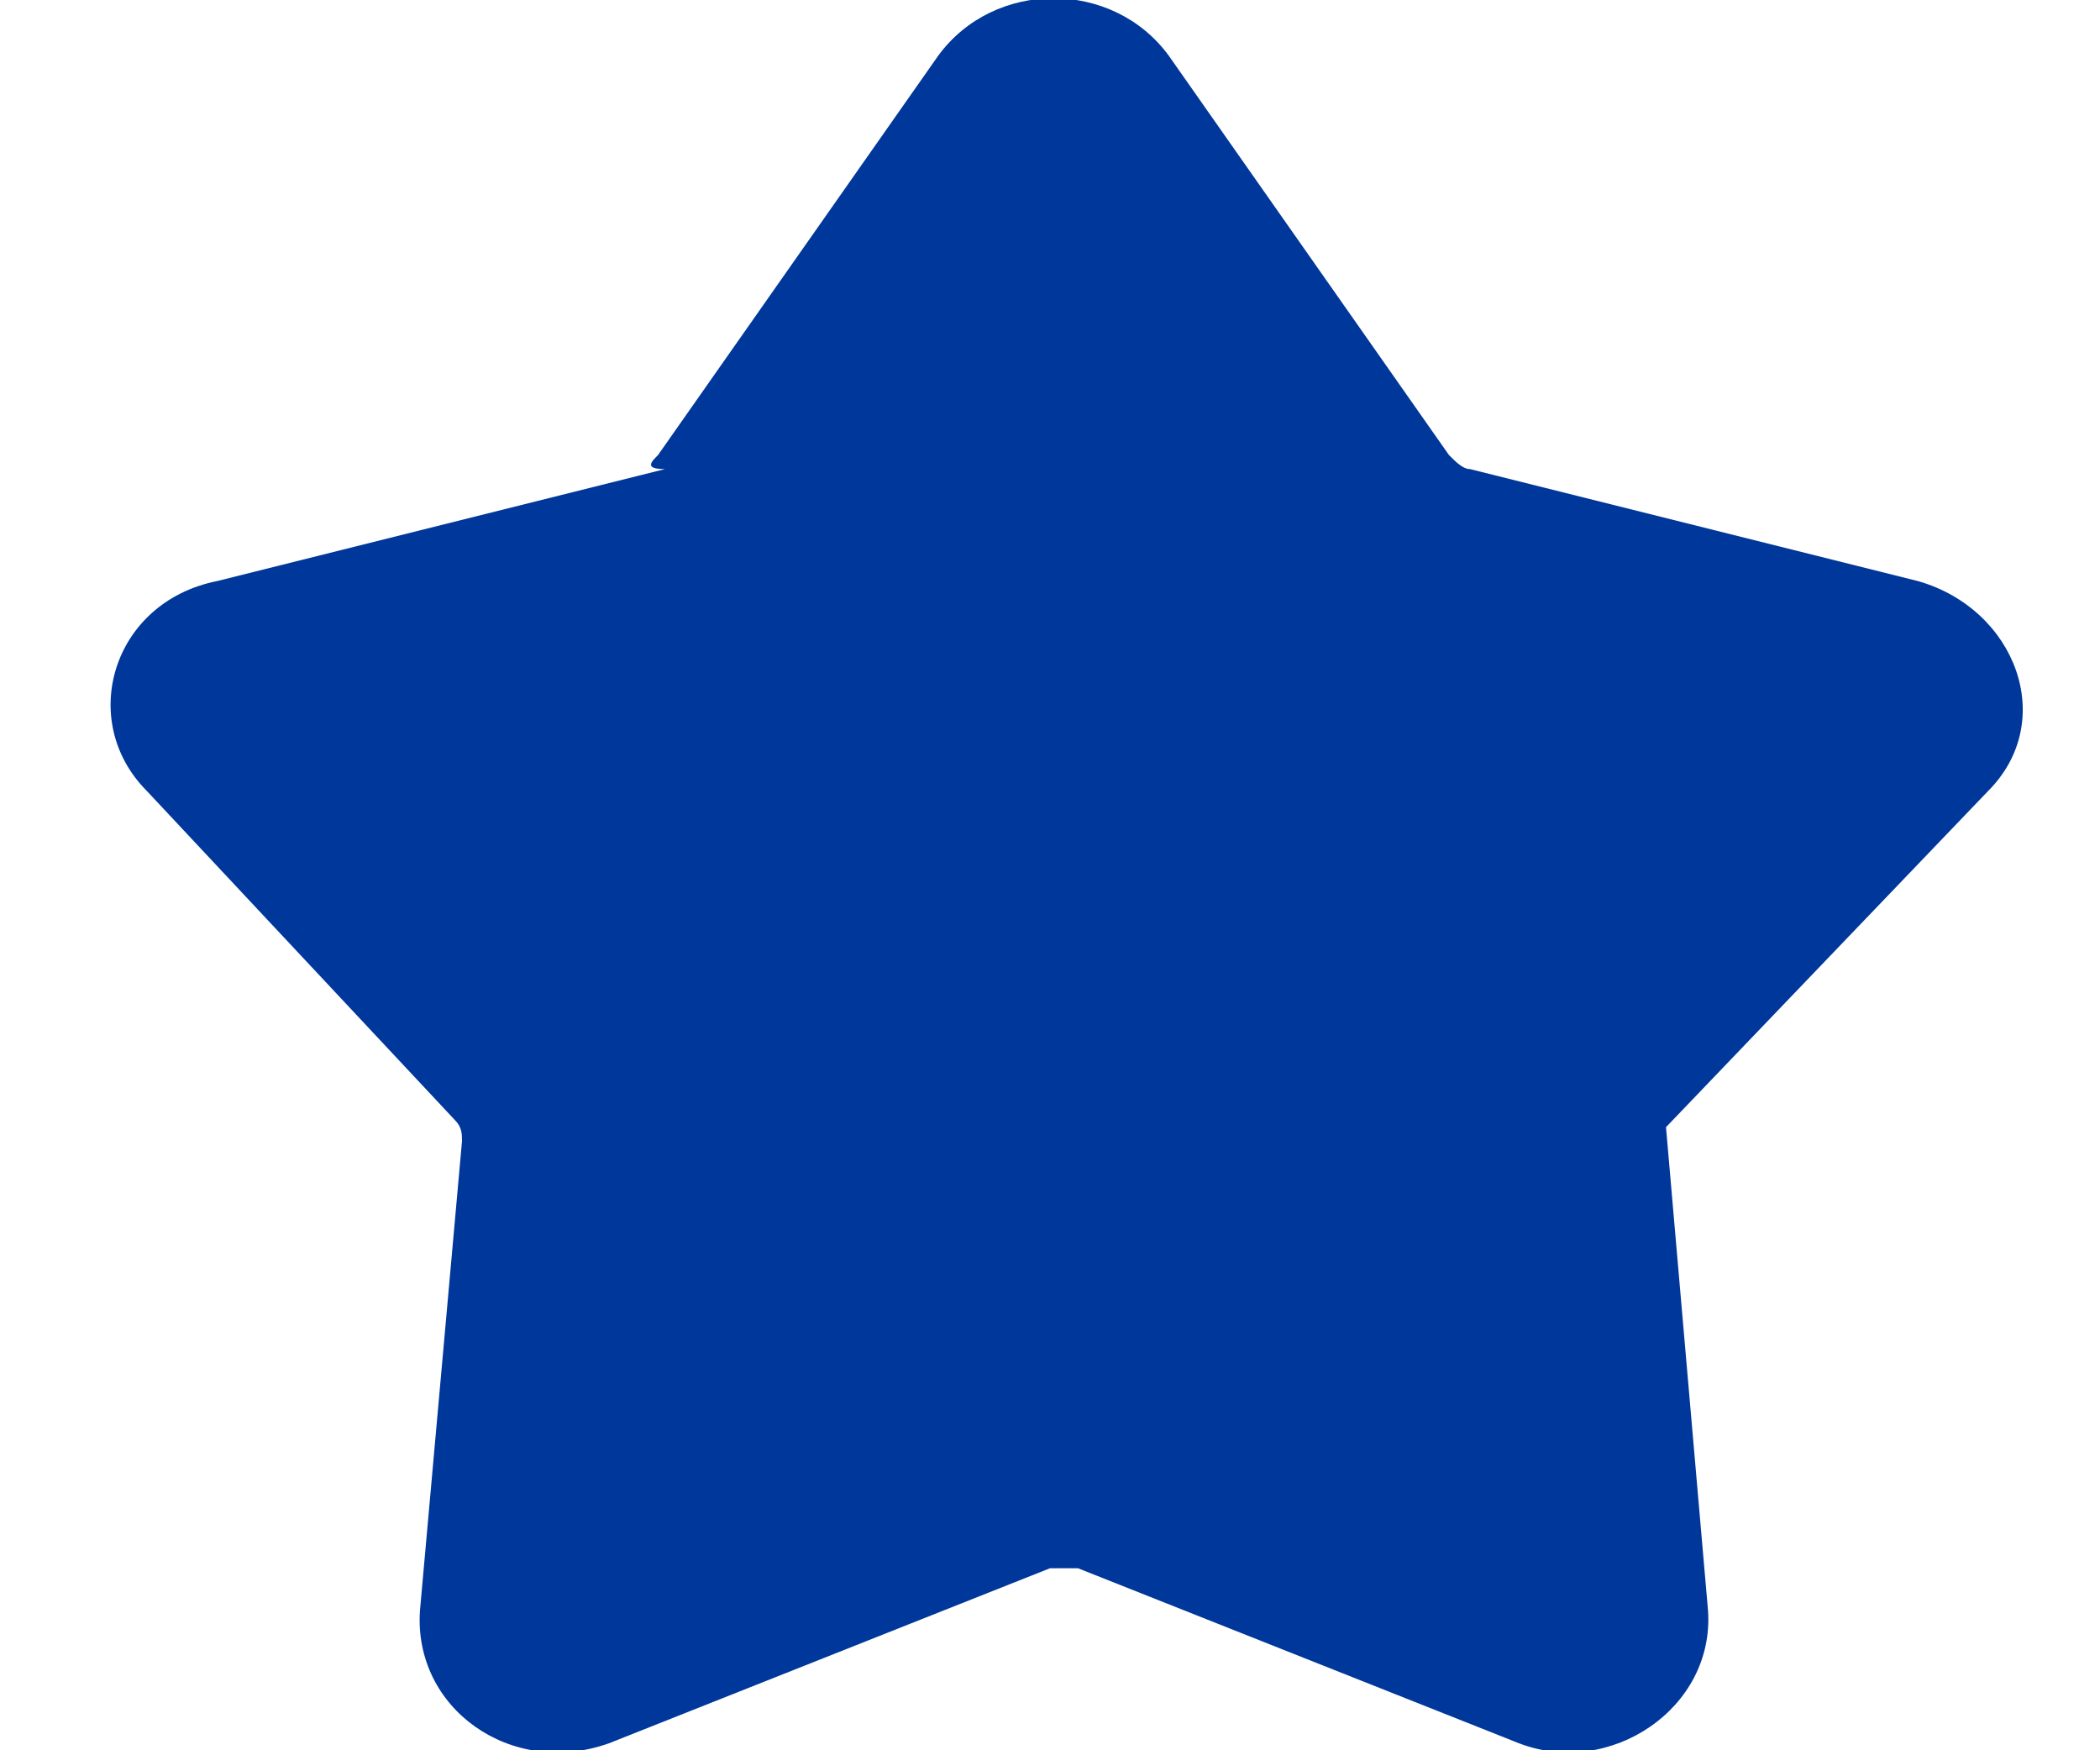<?xml version="1.0" encoding="utf-8"?>
<!-- Generator: Adobe Illustrator 21.0.0, SVG Export Plug-In . SVG Version: 6.00 Build 0)  -->
<svg version="1.1" id="Calque_1" xmlns="http://www.w3.org/2000/svg" xmlns:xlink="http://www.w3.org/1999/xlink" x="0px" y="0px"
	 viewBox="0 0 30 25" style="enable-background:new 0 0 30 25;" xml:space="preserve">
<style type="text/css">
	.st0{fill:#00379B;}
</style>
<path class="st0" d="M9.4,6.5l4-5.7c0.8-1.1,2.5-1.1,3.3,0l4,5.7c0.1,0.1,0.2,0.2,0.3,0.2l6.4,1.6c1.4,0.4,2,2,1,3l-4.6,4.8l0.6,6.9
	c0.1,1.4-1.4,2.4-2.7,1.9l-6.3-2.5c-0.1,0-0.3,0-0.4,0l-6.3,2.5c-1.4,0.5-2.8-0.5-2.7-1.9l0.6-6.7c0-0.1,0-0.2-0.1-0.3l-4.4-4.7
	c-1-1-0.5-2.7,1-3l6.4-1.6C9.2,6.7,9.3,6.6,9.4,6.5z"/>
</svg>
